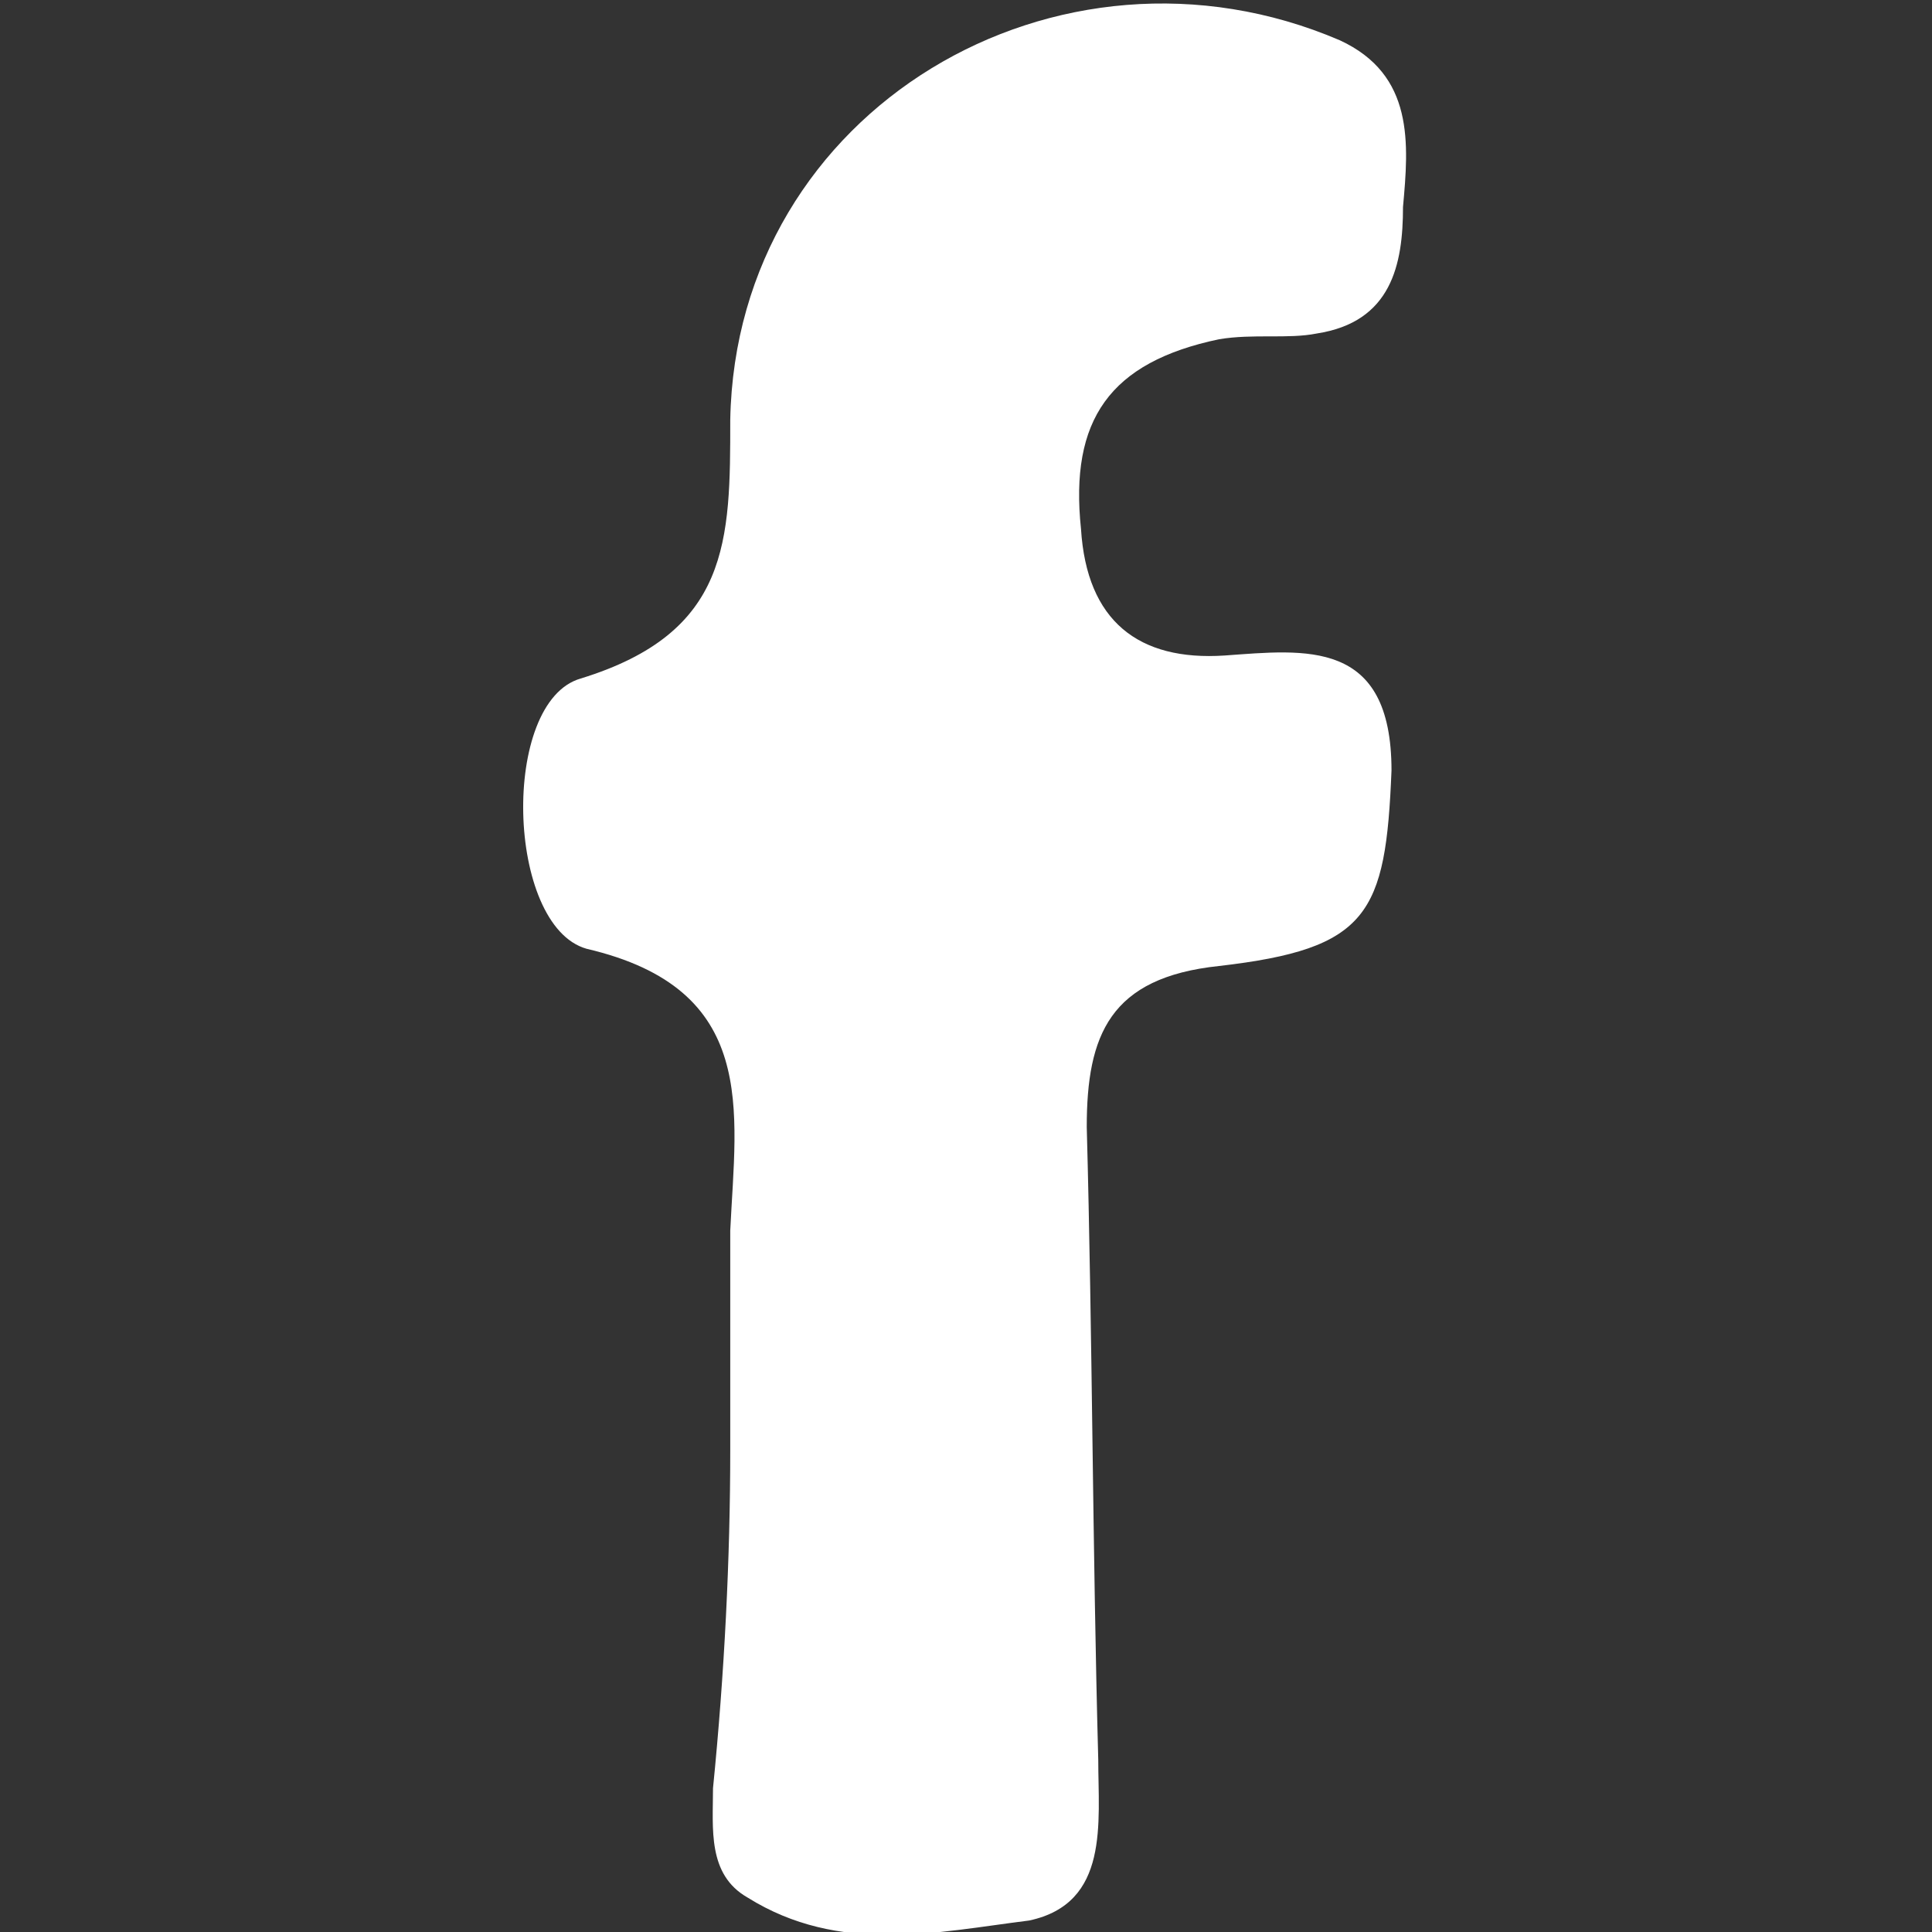 <?xml version="1.0" encoding="UTF-8" standalone="no"?>
<!-- Generator: Adobe Illustrator 18.1.1, SVG Export Plug-In . SVG Version: 6.00 Build 0)  -->
<svg id="Layer_1" xmlns="http://www.w3.org/2000/svg" xml:space="preserve" viewBox="0 0 33.6 33.6" version="1.1" y="0px" x="0px" xmlns:xlink="http://www.w3.org/1999/xlink" enable-background="new 0 0 33.6 33.6">
<rect x="0" y="0" width="33.6" height="33.6" fill="#333333" stroke="none"/>
<path id="fb" d="m12.7 25.2v-3.8c0.1-2.1 0.5-4.2-2.5-4.9-1.4-0.4-1.5-4.3-0.1-4.7 2.6-0.8 2.6-2.4 2.6-4.5 0.1-5.4 5.7-8.7 10.6-6.6 1.3 0.6 1.2 1.8 1.1 2.9 0 1-0.2 2-1.5 2.2-0.5 0.1-1.1 0-1.7 0.1-1.9 0.4-2.6 1.4-2.4 3.3 0.1 1.6 1 2.3 2.5 2.2 1.4-0.1 2.9-0.3 2.9 2-0.1 2.5-0.4 3.1-3 3.4-1.9 0.2-2.3 1.2-2.3 2.8 0.1 3.7 0.1 7.3 0.2 11 0 1.1 0.2 2.5-1.2 2.8-1.6 0.2-3.3 0.6-4.9-0.4-0.7-0.4-0.6-1.2-0.6-1.9 0.2-2 0.3-4 0.3-5.9z" fill="#fff" clip-rule="evenodd" fill-rule="evenodd"/>
</svg>
